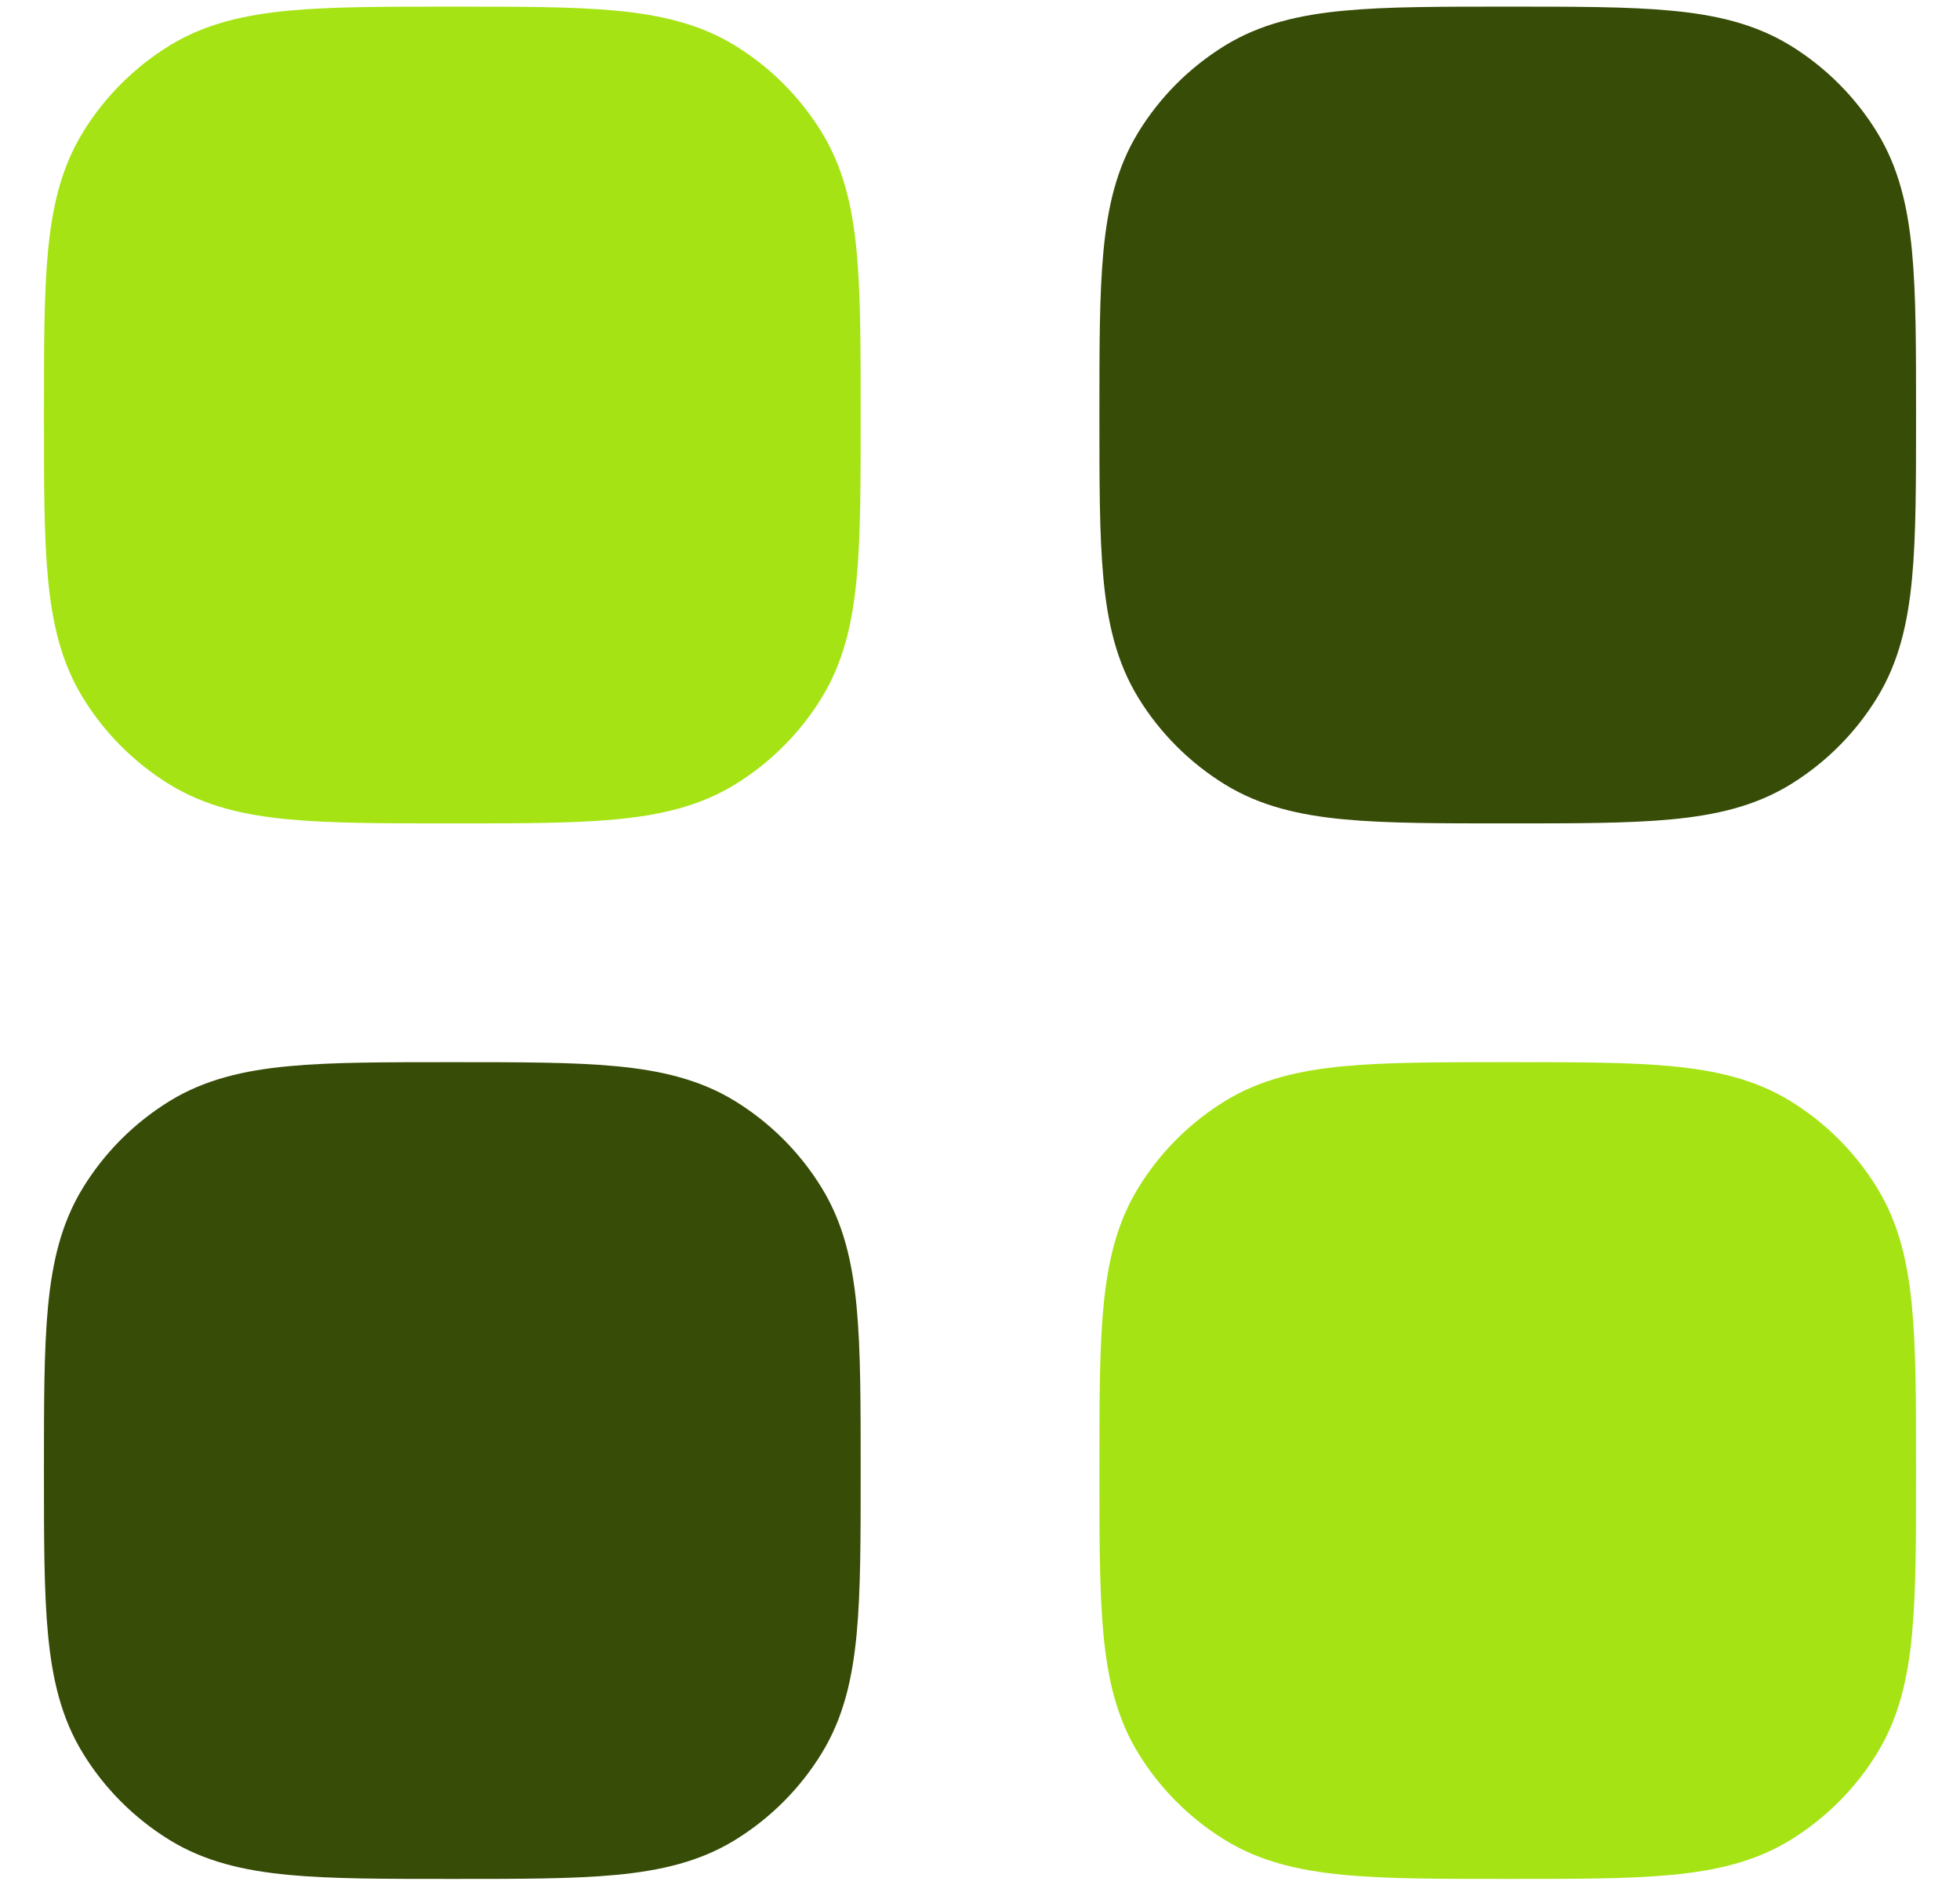 <svg width="26" height="25" viewBox="0 0 26 25" fill="none" xmlns="http://www.w3.org/2000/svg">
<path d="M1.333 19.505C1.333 17.707 1.333 16.809 1.738 16.149C1.964 15.779 2.275 15.469 2.644 15.242C3.304 14.838 4.203 14.838 6 14.838C7.797 14.838 8.696 14.838 9.356 15.242C9.725 15.469 10.036 15.779 10.262 16.149C10.667 16.809 10.667 17.707 10.667 19.505C10.667 21.302 10.667 22.2 10.262 22.86C10.036 23.23 9.725 23.54 9.356 23.767C8.696 24.171 7.797 24.171 6 24.171C4.203 24.171 3.304 24.171 2.644 23.767C2.275 23.54 1.964 23.23 1.738 22.86C1.333 22.2 1.333 21.302 1.333 19.505Z" fill="#374C07" stroke="#374C07" stroke-width="1.5"/>
<path d="M15.334 19.505C15.334 17.707 15.334 16.809 15.738 16.149C15.964 15.779 16.275 15.469 16.644 15.242C17.304 14.838 18.203 14.838 20 14.838C21.797 14.838 22.696 14.838 23.356 15.242C23.725 15.469 24.036 15.779 24.262 16.149C24.667 16.809 24.667 17.707 24.667 19.505C24.667 21.302 24.667 22.2 24.262 22.86C24.036 23.23 23.725 23.54 23.356 23.767C22.696 24.171 21.797 24.171 20 24.171C18.203 24.171 17.304 24.171 16.644 23.767C16.275 23.54 15.964 23.23 15.738 22.86C15.334 22.2 15.334 21.302 15.334 19.505Z" fill="#A5E314" stroke="#A5E314" stroke-width="1.5"/>
<path d="M1.333 5.505C1.333 3.707 1.333 2.809 1.738 2.149C1.964 1.779 2.275 1.469 2.644 1.242C3.304 0.838 4.203 0.838 6 0.838C7.797 0.838 8.696 0.838 9.356 1.242C9.725 1.469 10.036 1.779 10.262 2.149C10.667 2.809 10.667 3.707 10.667 5.505C10.667 7.302 10.667 8.2 10.262 8.86C10.036 9.23 9.725 9.54 9.356 9.767C8.696 10.171 7.797 10.171 6 10.171C4.203 10.171 3.304 10.171 2.644 9.767C2.275 9.54 1.964 9.23 1.738 8.86C1.333 8.2 1.333 7.302 1.333 5.505Z" fill="#A5E314" stroke="#A5E314" stroke-width="1.5"/>
<path d="M15.334 5.505C15.334 3.707 15.334 2.809 15.738 2.149C15.964 1.779 16.275 1.469 16.644 1.242C17.304 0.838 18.203 0.838 20 0.838C21.797 0.838 22.696 0.838 23.356 1.242C23.725 1.469 24.036 1.779 24.262 2.149C24.667 2.809 24.667 3.707 24.667 5.505C24.667 7.302 24.667 8.2 24.262 8.86C24.036 9.23 23.725 9.54 23.356 9.767C22.696 10.171 21.797 10.171 20 10.171C18.203 10.171 17.304 10.171 16.644 9.767C16.275 9.54 15.964 9.23 15.738 8.86C15.334 8.2 15.334 7.302 15.334 5.505Z" fill="#374C07" stroke="#374C07" stroke-width="1.5"/>
</svg>
